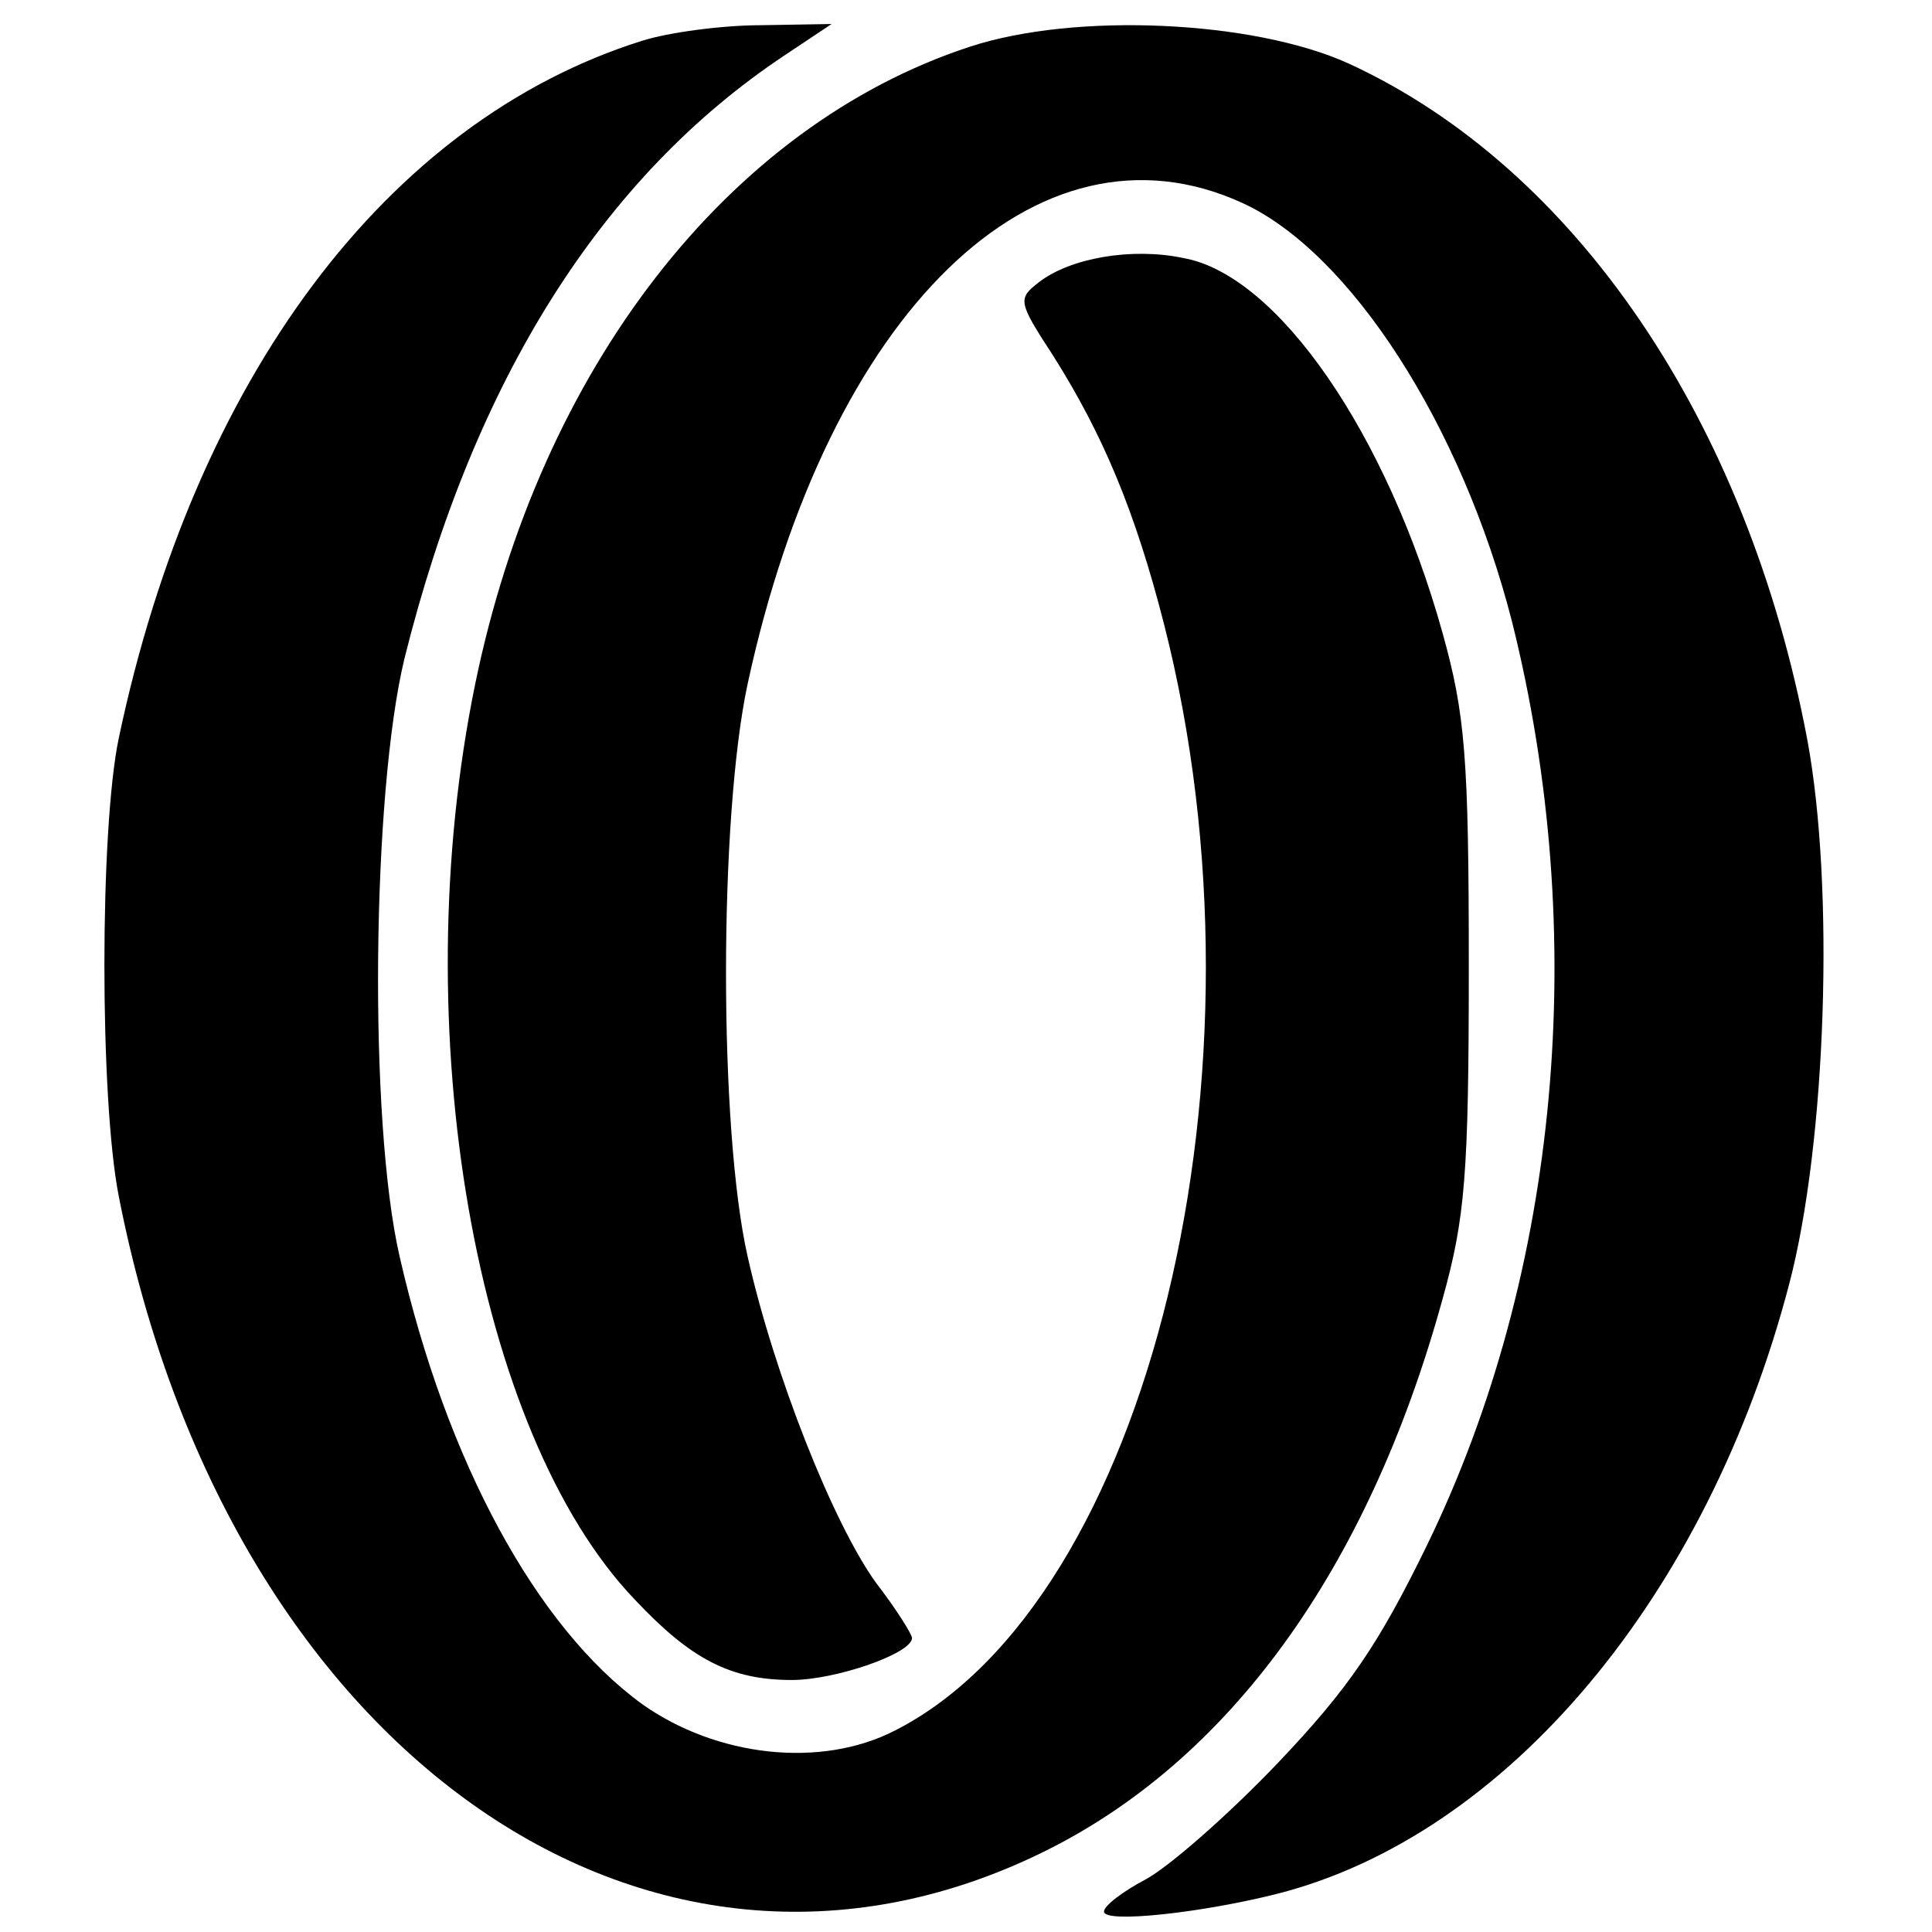 <?xml version="1.0" standalone="no"?>
<!DOCTYPE svg PUBLIC "-//W3C//DTD SVG 20010904//EN"
 "http://www.w3.org/TR/2001/REC-SVG-20010904/DTD/svg10.dtd">
<svg version="1.0" xmlns="http://www.w3.org/2000/svg"
 width="161pt" height="161pt" viewBox="0 0 161 161"
 preserveAspectRatio="xMidYMid meet">

<g transform="translate(0,161) scale(0.1,-0.1)"
fill="#000000" stroke="none">
<path d="M535 1576 c-213 -67 -373 -282 -436 -581 -16 -76 -16 -301 0 -382 90
-460 439 -708 769 -547 156 76 272 236 334 461 19 68 22 104 22 278 0 174 -3
210 -22 278 -46 165 -137 298 -216 312 -43 9 -94 0 -120 -20 -18 -14 -18 -16
12 -62 41 -65 68 -129 92 -223 95 -372 -12 -814 -224 -922 -62 -32 -149 -22
-211 22 -88 64 -163 202 -202 373 -26 113 -23 386 4 498 58 233 165 402 317
503 l39 26 -59 -1 c-32 0 -77 -6 -99 -13z"/>
<path d="M808 1571 c-201 -66 -358 -268 -412 -531 -59 -287 0 -624 133 -763
47 -50 80 -67 131 -67 36 0 100 22 100 35 0 3 -13 24 -30 46 -36 50 -85 174
-107 272 -24 106 -24 365 0 477 67 310 241 479 412 401 90 -41 183 -185 225
-349 65 -260 40 -542 -71 -770 -40 -82 -65 -119 -124 -181 -41 -43 -90 -86
-110 -97 -19 -10 -35 -22 -35 -27 0 -10 82 -1 145 15 191 49 358 248 426 508
31 118 38 331 15 454 -50 265 -193 476 -382 563 -79 36 -228 43 -316 14z"/>
</g>
</svg>
